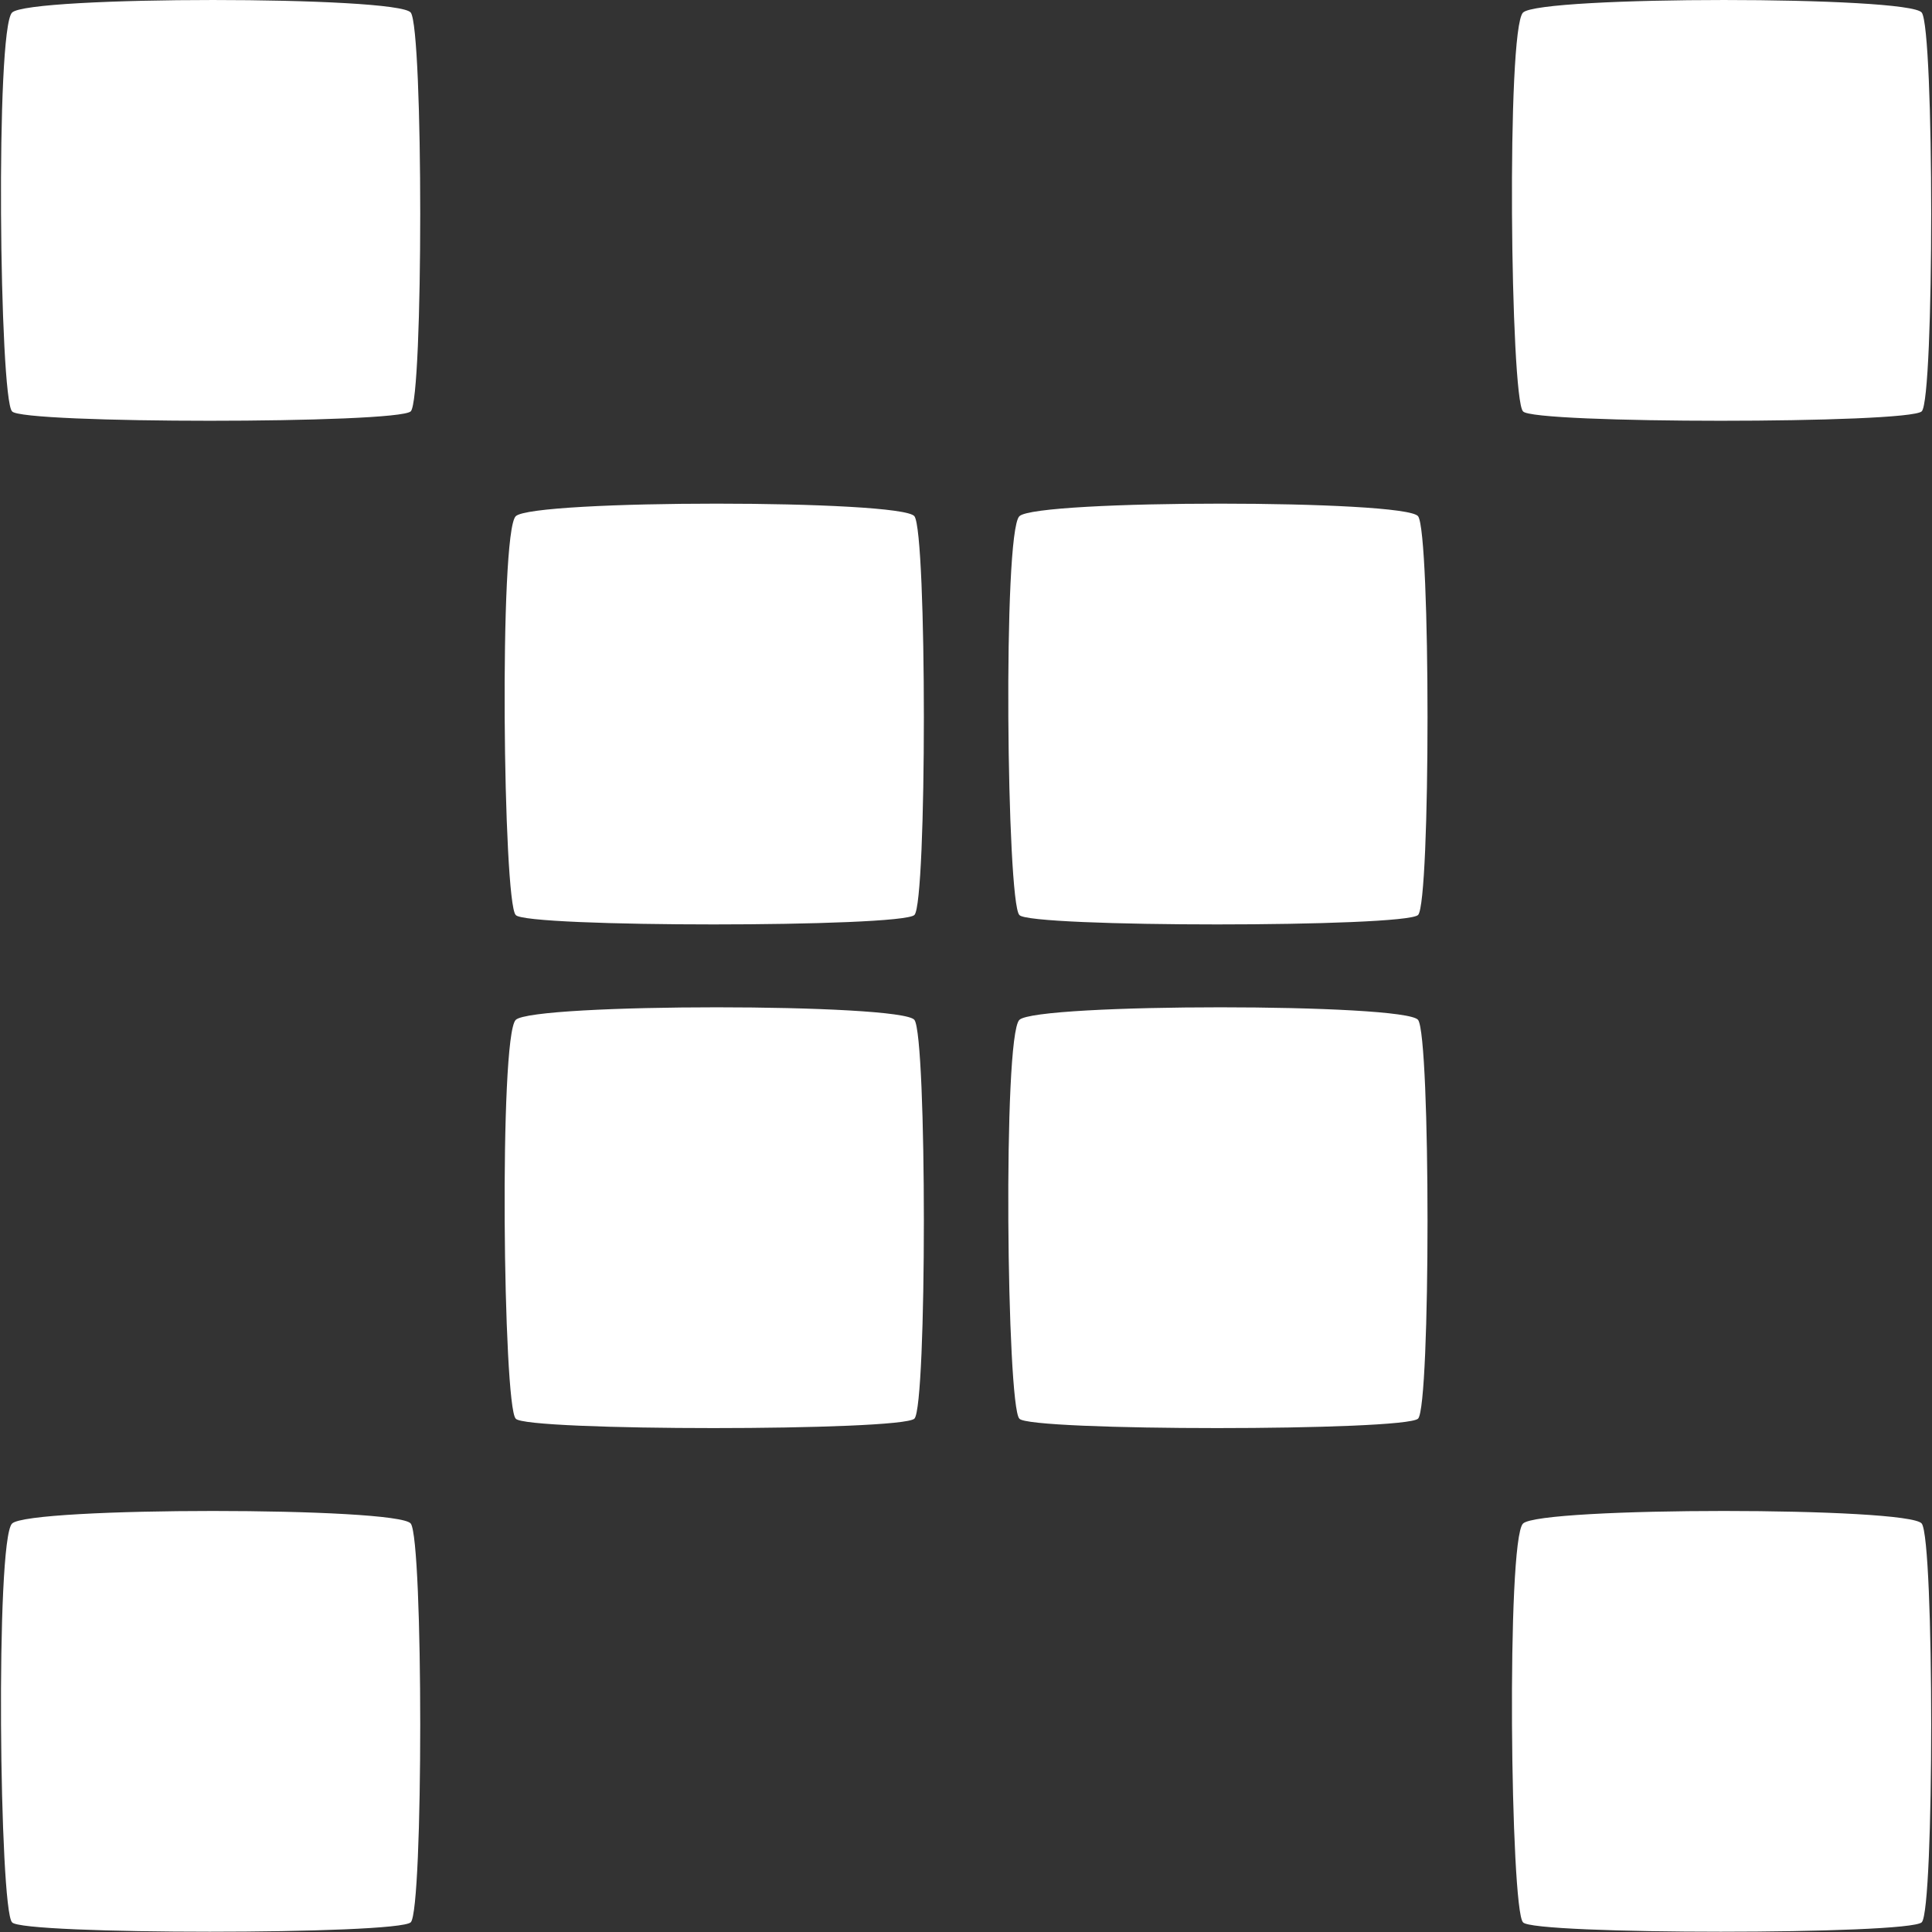 <?xml version="1.0" encoding="UTF-8" standalone="no"?>
<svg width="72px" height="72px" viewBox="0 0 72 72" version="1.1" xmlns="http://www.w3.org/2000/svg" xmlns:xlink="http://www.w3.org/1999/xlink">
    <rect x="0" y="0" width="72" height="72" fill="#333333" stroke="none"/>
    <!-- Generator: Sketch 39.1 (31720) - http://www.bohemiancoding.com/sketch -->
    <title>Fill-17</title>
    <desc>Created with Sketch.</desc>
    <defs></defs>
    <g id="Page-1" stroke="none" stroke-width="1" fill="none" fill-rule="evenodd">
        <g id="skull" fill="#FFFFFF">
            <path d="M0.449,15.329 C-0.02,14.859 -0.177,1.095 0.449,0.469 C1.074,-0.156 14.839,-0.156 15.308,0.469 C15.778,1.095 15.778,14.859 15.308,15.329 C14.839,15.798 0.762,15.798 0.449,15.329 L0.449,15.329 L0.449,15.329 Z M56.758,15.329 C56.289,14.859 56.133,1.095 56.758,0.469 C57.384,-0.156 71.148,-0.156 71.618,0.469 C72.087,1.095 72.087,14.859 71.618,15.329 C71.148,15.798 57.071,15.798 56.758,15.329 L56.758,15.329 L56.758,15.329 Z M19.219,34.098 C18.749,33.629 18.593,19.865 19.219,19.239 C19.844,18.613 33.609,18.613 34.078,19.239 C34.547,19.865 34.547,33.629 34.078,34.098 C33.609,34.568 19.531,34.568 19.219,34.098 L19.219,34.098 L19.219,34.098 Z M37.988,34.098 C37.519,33.629 37.363,19.865 37.988,19.239 C38.614,18.613 52.379,18.613 52.848,19.239 C53.317,19.865 53.317,33.629 52.848,34.098 C52.379,34.568 38.301,34.568 37.988,34.098 L37.988,34.098 L37.988,34.098 Z M19.219,52.868 C18.749,52.399 18.593,38.635 19.219,38.009 C19.844,37.383 33.609,37.383 34.078,38.009 C34.547,38.635 34.547,52.399 34.078,52.868 C33.609,53.338 19.531,53.338 19.219,52.868 L19.219,52.868 L19.219,52.868 Z M37.988,52.868 C37.519,52.399 37.363,38.635 37.988,38.009 C38.614,37.383 52.379,37.383 52.848,38.009 C53.317,38.635 53.317,52.399 52.848,52.868 C52.379,53.338 38.301,53.338 37.988,52.868 L37.988,52.868 L37.988,52.868 Z M0.449,71.638 C-0.02,71.169 -0.177,57.404 0.449,56.779 C1.074,56.153 14.839,56.153 15.308,56.779 C15.778,57.404 15.778,71.169 15.308,71.638 C14.839,72.107 0.762,72.107 0.449,71.638 L0.449,71.638 L0.449,71.638 Z M56.758,71.638 C56.289,71.169 56.133,57.404 56.758,56.779 C57.384,56.153 71.148,56.153 71.618,56.779 C72.087,57.404 72.087,71.169 71.618,71.638 C71.148,72.107 57.071,72.107 56.758,71.638 L56.758,71.638 L56.758,71.638 Z" id="Fill-17"></path>
        </g>
    </g>
</svg>